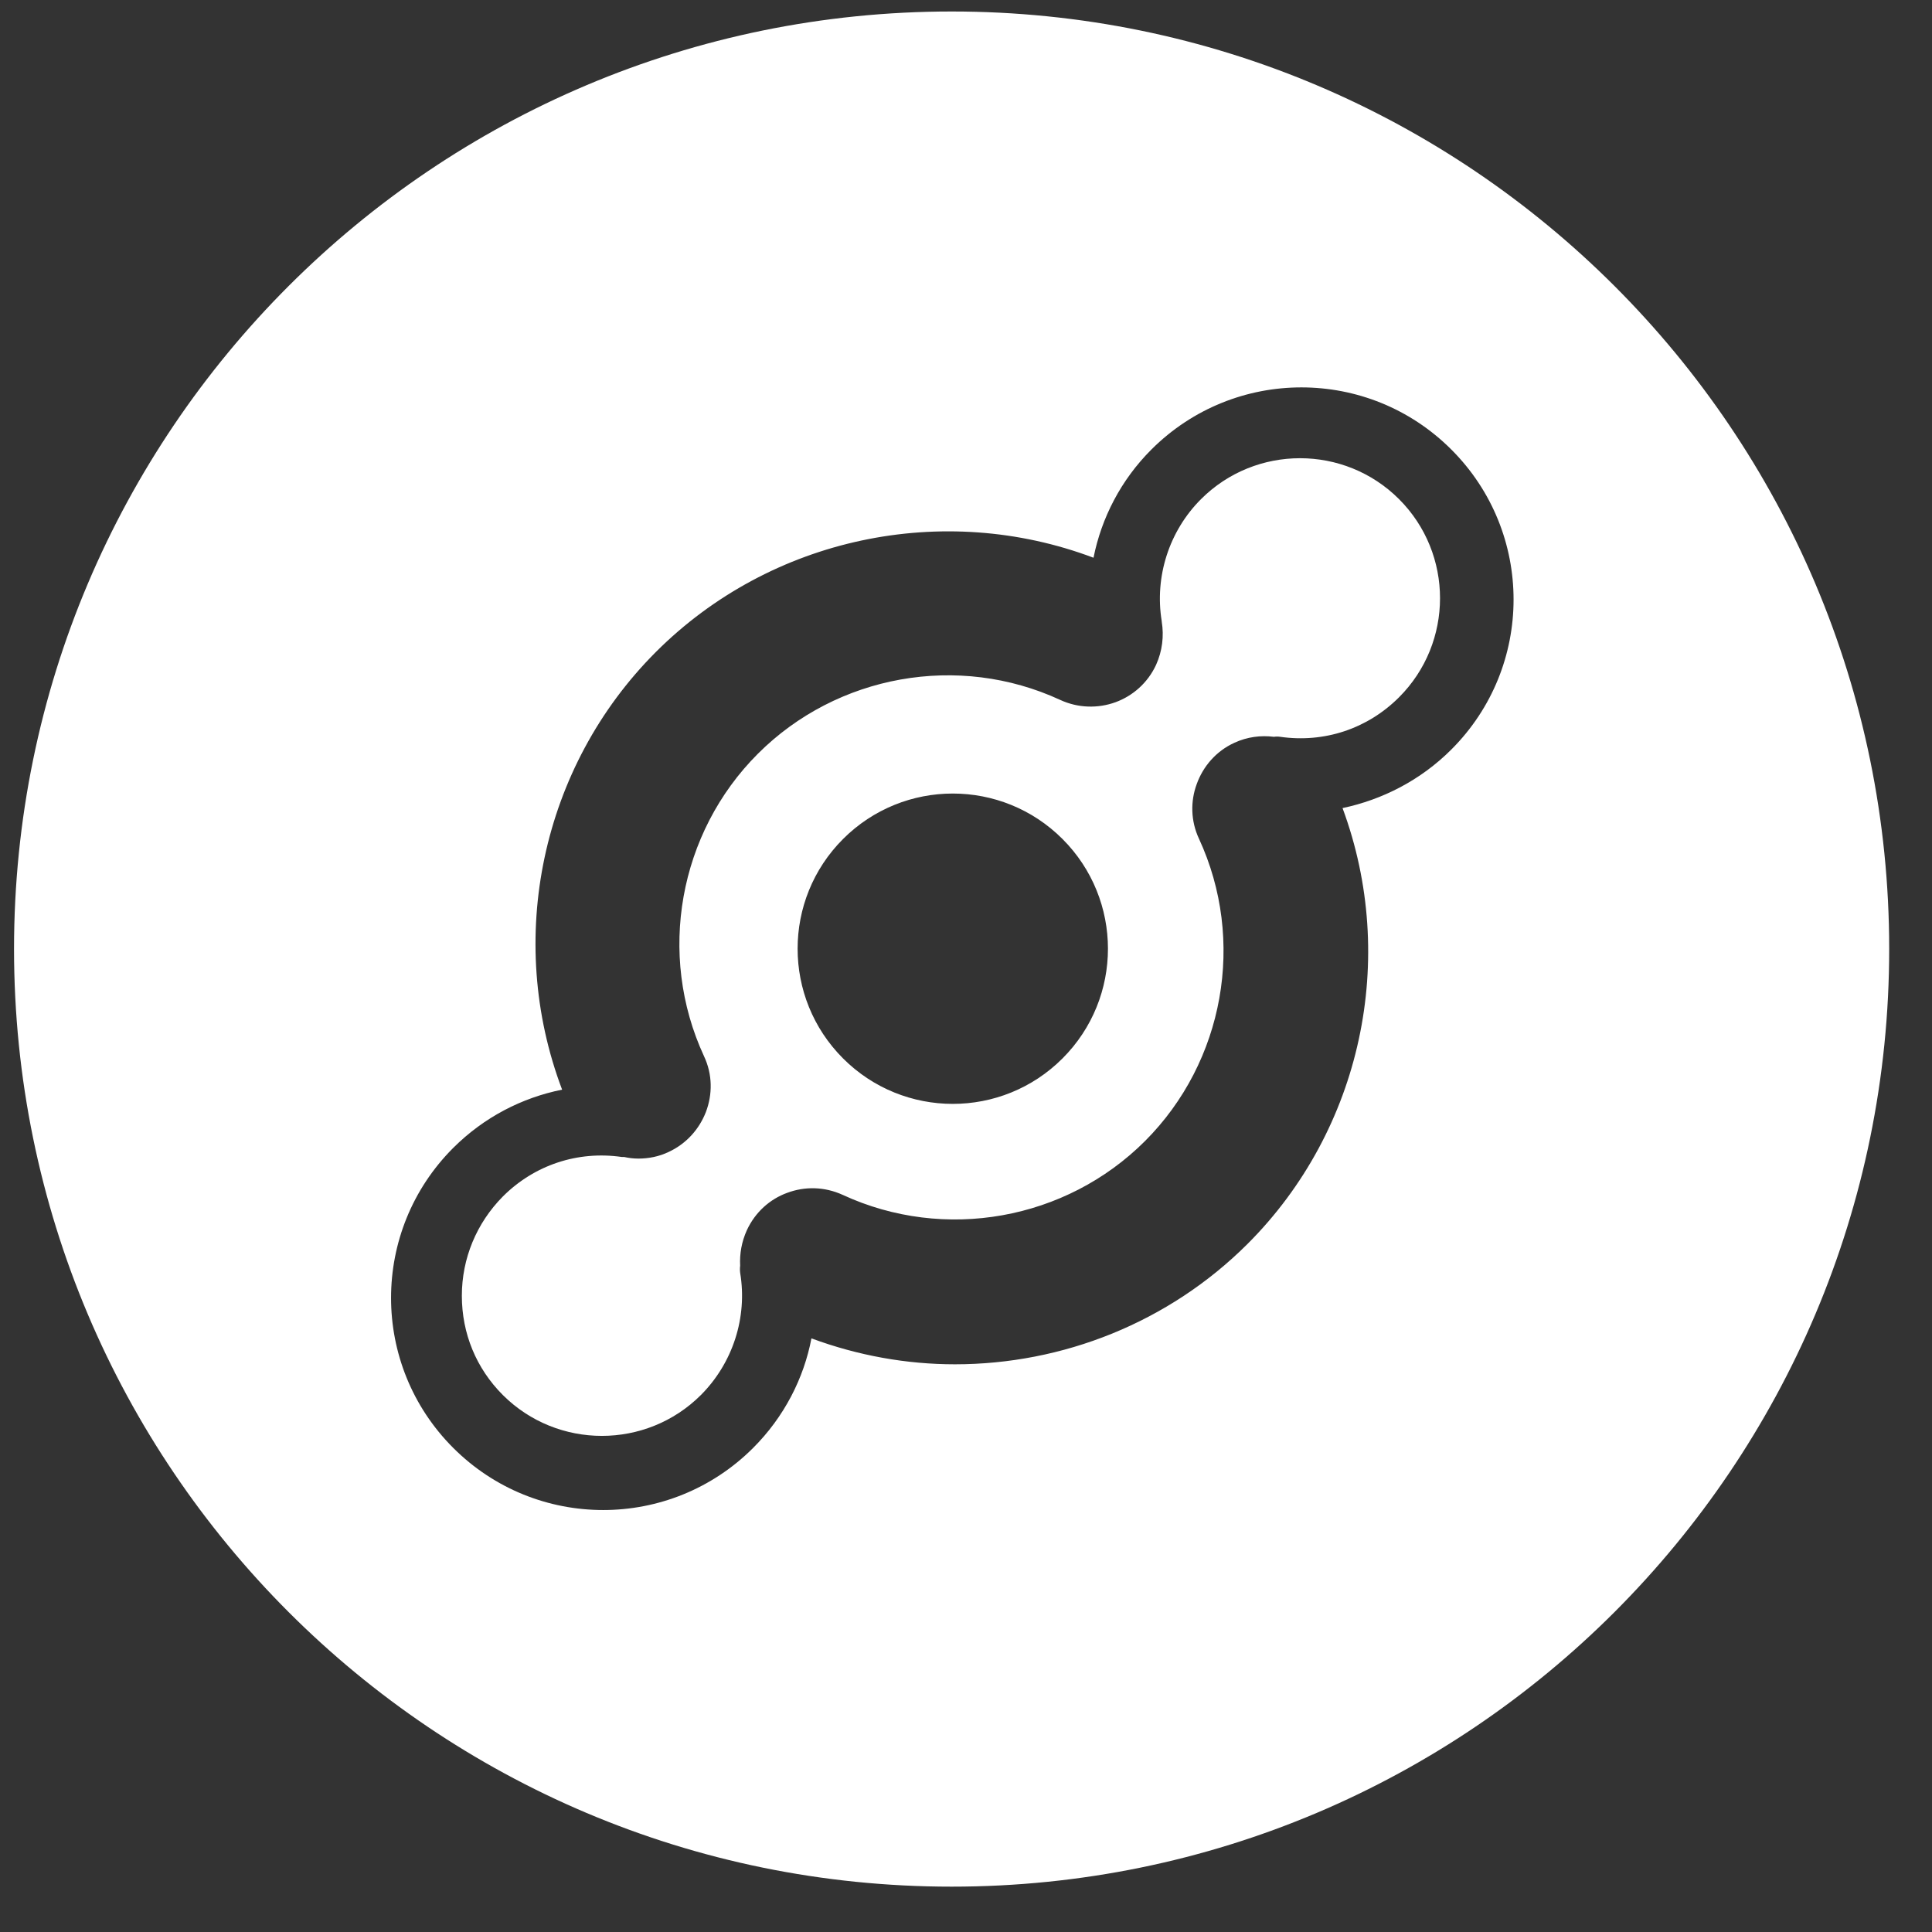 <svg width="19" height="19" viewBox="0 0 19 19" fill="none" xmlns="http://www.w3.org/2000/svg">
<rect x="0" y="0" width="19" height="19" fill="#333333" stroke="none"/>
<path d="M11.811 4.909C12.348 4.372 13.222 4.372 13.759 4.909C14.296 5.446 14.296 6.32 13.759 6.857C13.448 7.168 13.023 7.308 12.59 7.246C12.571 7.243 12.548 7.243 12.528 7.246C12.4 7.23 12.266 7.246 12.139 7.305C11.959 7.387 11.831 7.538 11.769 7.711C11.706 7.881 11.71 8.075 11.791 8.248C12.253 9.247 12.04 10.441 11.261 11.221C10.482 12 9.287 12.213 8.288 11.751C8.108 11.669 7.915 11.666 7.741 11.731C7.571 11.793 7.427 11.921 7.345 12.098C7.293 12.213 7.273 12.33 7.279 12.448C7.276 12.471 7.276 12.494 7.279 12.517C7.352 12.956 7.207 13.404 6.893 13.719C6.356 14.255 5.482 14.255 4.945 13.719C4.683 13.457 4.542 13.113 4.542 12.743C4.542 12.376 4.686 12.029 4.945 11.767C5.256 11.456 5.682 11.316 6.114 11.378C6.12 11.378 6.127 11.378 6.137 11.378C6.183 11.388 6.228 11.394 6.278 11.394C6.379 11.394 6.481 11.374 6.575 11.329C6.752 11.247 6.877 11.103 6.942 10.936C7.008 10.762 7.008 10.566 6.923 10.386C6.461 9.387 6.674 8.192 7.453 7.413C8.232 6.634 9.427 6.421 10.426 6.883C10.603 6.965 10.799 6.968 10.97 6.906C11.14 6.844 11.287 6.716 11.369 6.539C11.431 6.402 11.448 6.254 11.425 6.114V6.11C11.353 5.672 11.497 5.223 11.811 4.909ZM10.449 10.409C11.045 9.813 11.045 8.847 10.449 8.251C9.853 7.655 8.887 7.655 8.291 8.251C7.695 8.847 7.695 9.813 8.291 10.409C8.887 11.005 9.853 11.005 10.449 10.409ZM9.359 0.113C14.45 0.113 18.579 4.241 18.579 9.332C18.579 14.422 14.454 18.554 9.359 18.554C4.264 18.554 0.138 14.426 0.138 9.332C0.138 4.238 4.267 0.113 9.359 0.113ZM14.273 7.371C15.089 6.556 15.089 5.236 14.273 4.421C13.458 3.606 12.139 3.606 11.323 4.421C11.022 4.722 10.832 5.095 10.754 5.485C9.277 4.928 7.581 5.282 6.451 6.411C5.321 7.541 4.968 9.237 5.528 10.716C5.135 10.795 4.762 10.985 4.457 11.289C3.642 12.104 3.642 13.424 4.457 14.239C5.272 15.054 6.592 15.054 7.407 14.239C7.712 13.934 7.905 13.555 7.98 13.162C8.439 13.332 8.917 13.417 9.391 13.417C10.449 13.417 11.493 13.008 12.27 12.232C13.393 11.109 13.75 9.423 13.203 7.947C13.592 7.865 13.969 7.675 14.273 7.371Z" fill="white"/>
</svg>
